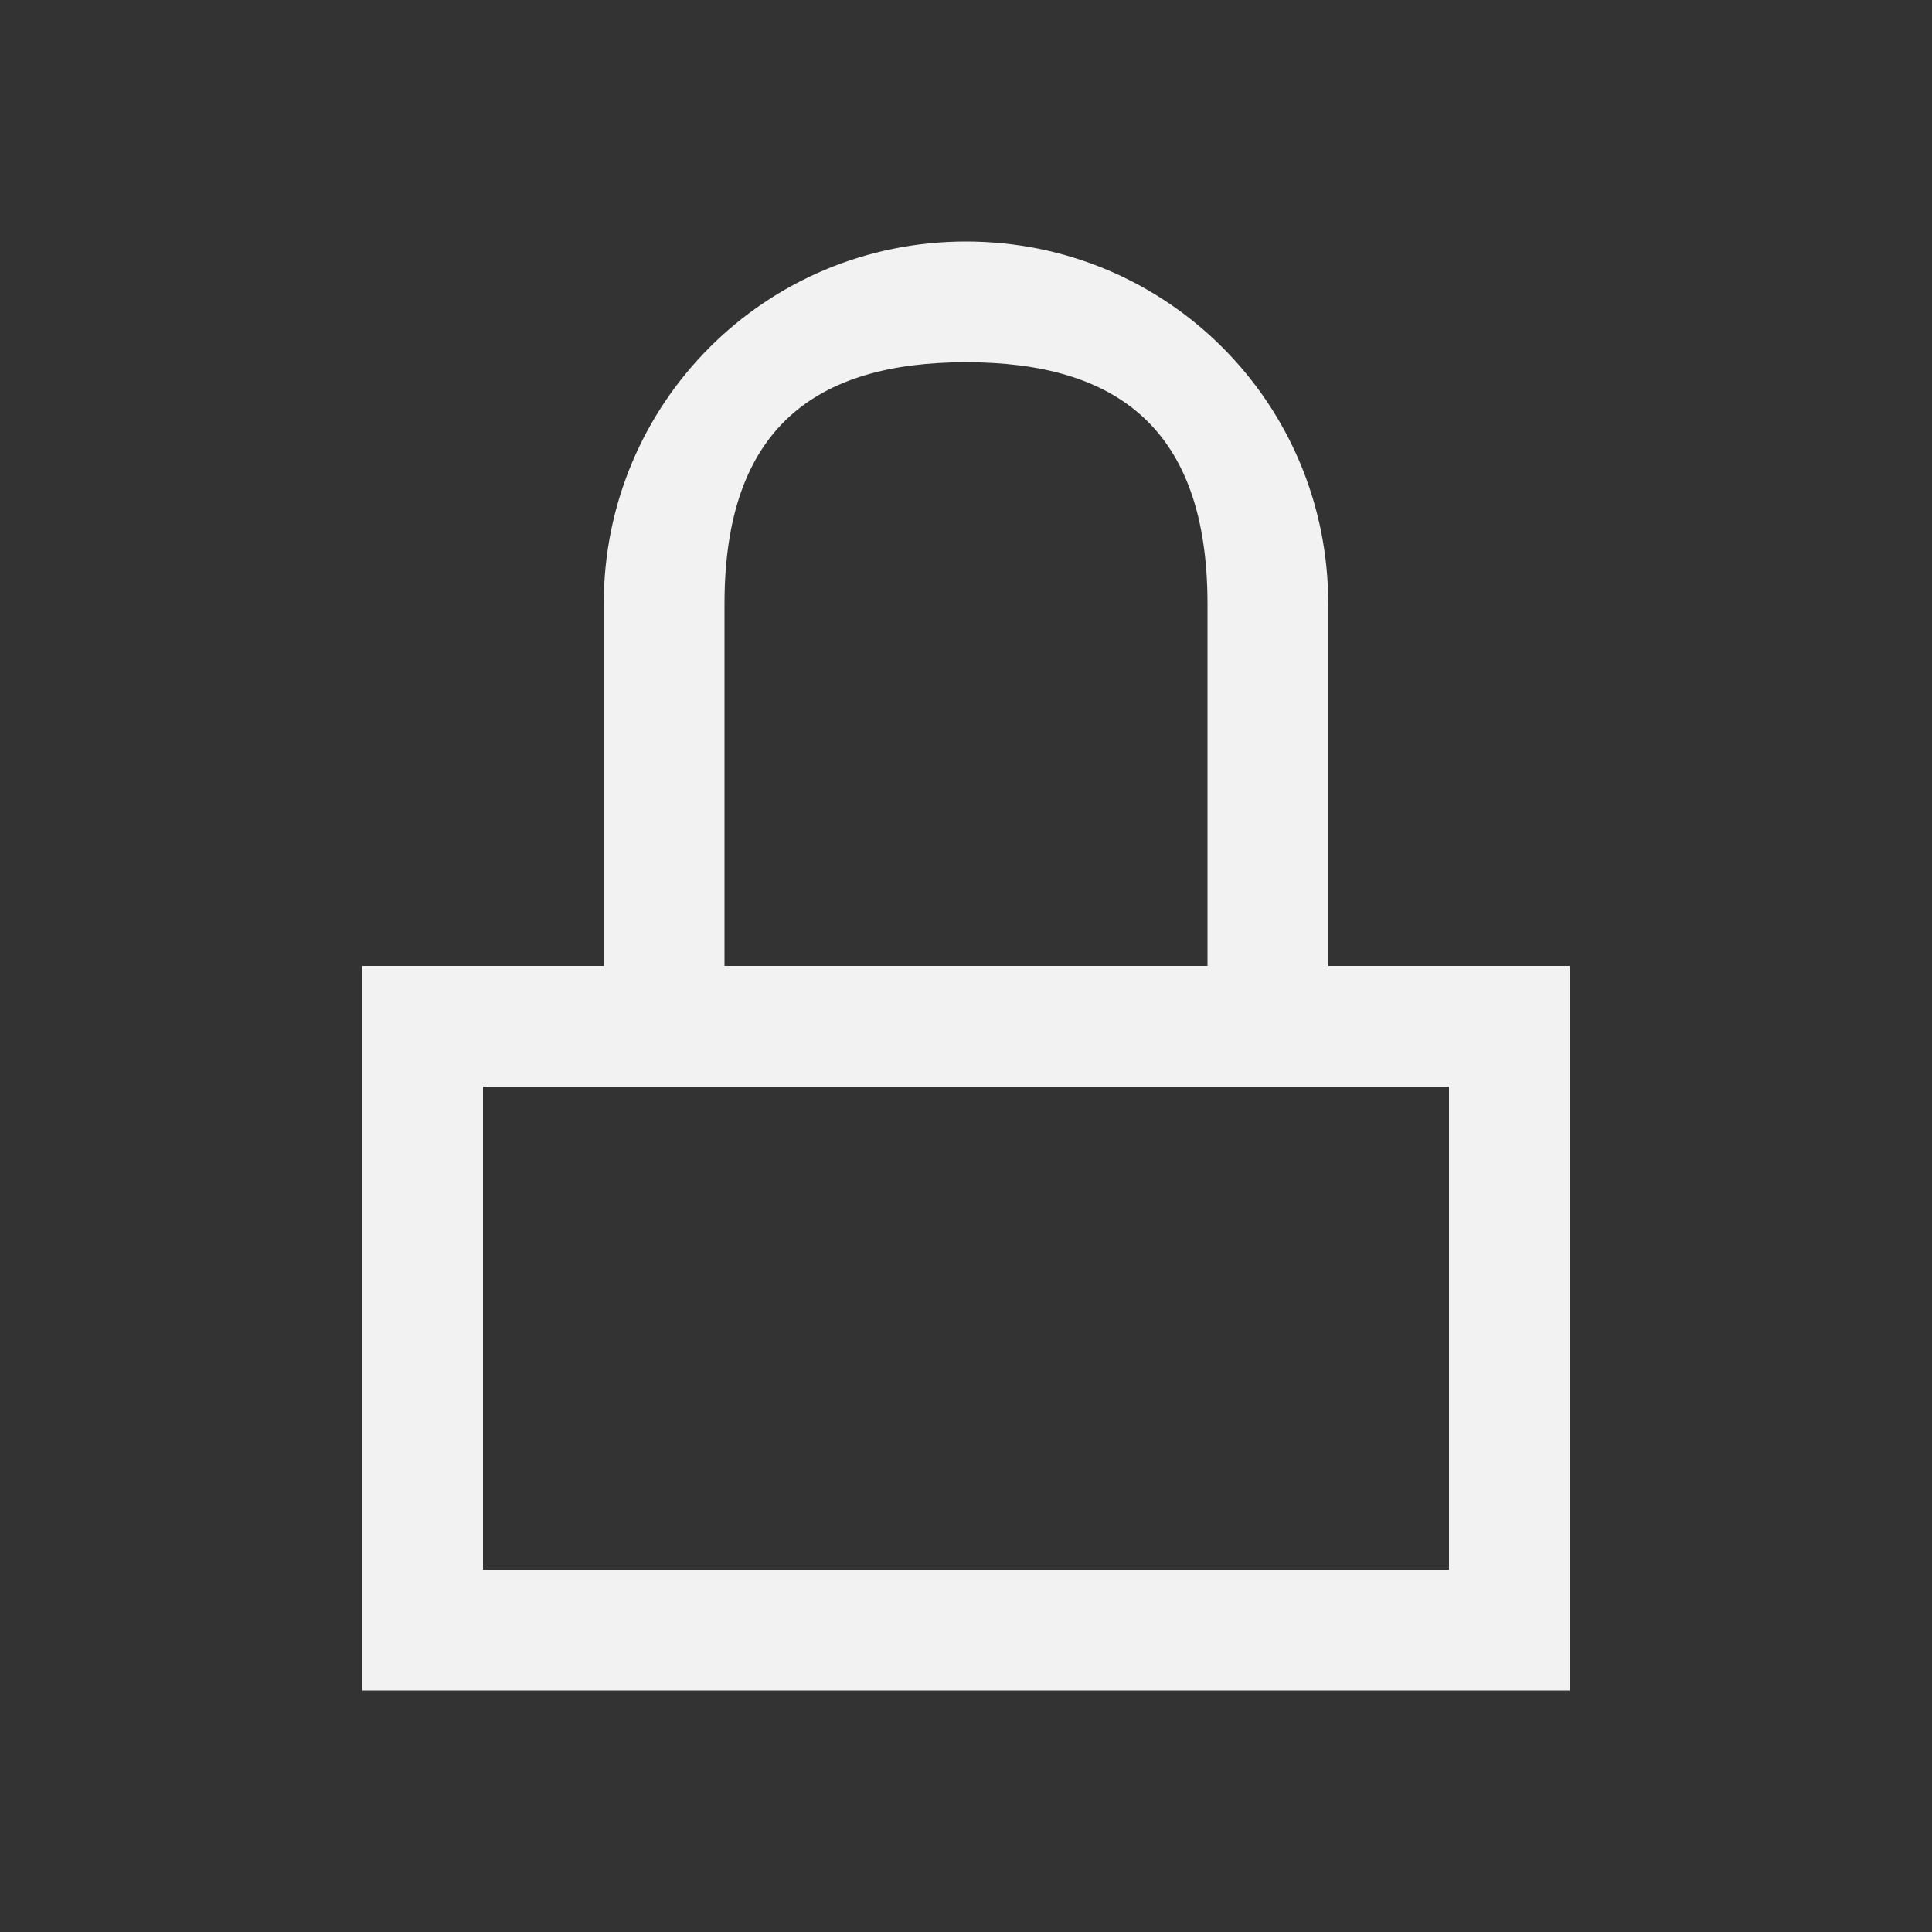 <svg viewBox="0 0 16 16" xmlns="http://www.w3.org/2000/svg"><rect x="0" y="0" width="16" height="16" fill="#333333" stroke="none"/><path d="m8 1038.362c-1.662 0-3 1.338-3 3v3h-2v.75 5.25h10v-6c-.833 0-1.167 0-2 0v-3c0-1.662-1.338-3-3-3zm0 1c1.246 0 2 .546 2 2v3h-4v-3c0-1.454.754-2 2-2zm-4 6h8v4h-8z" fill="#f2f2f2" transform="translate(0 -1036.362)"/></svg>